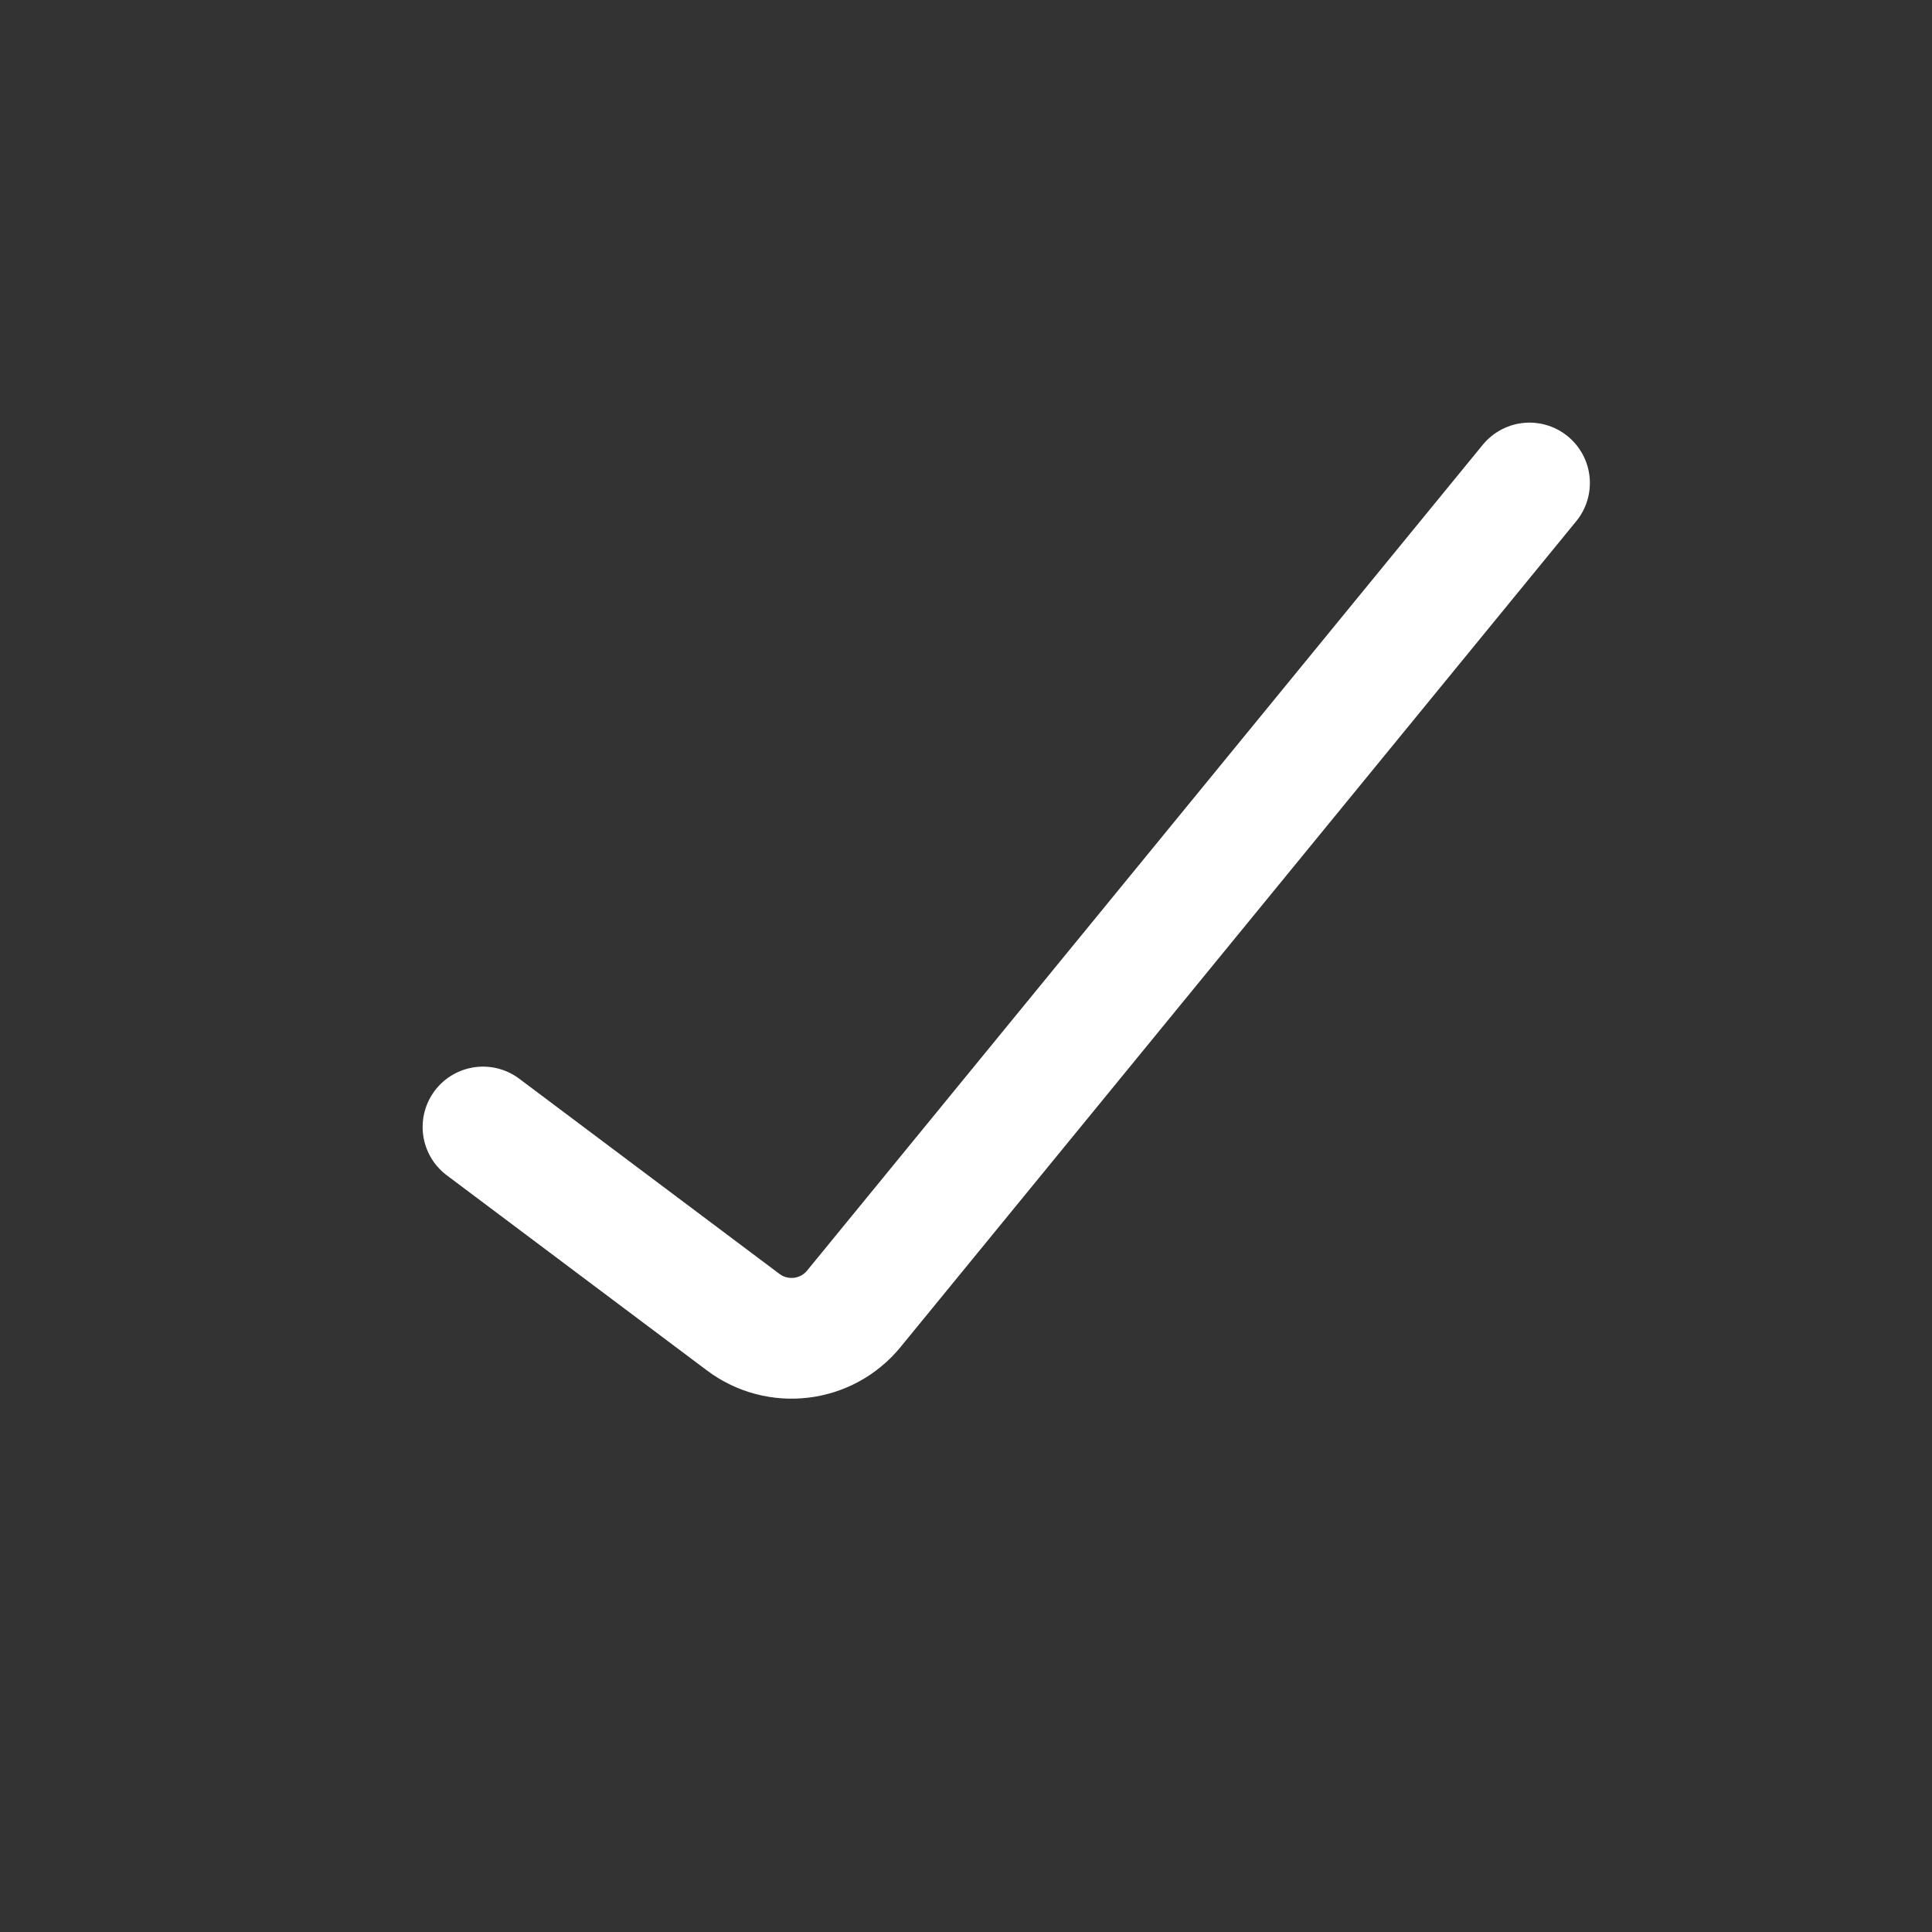 <svg width="24" height="24" viewBox="0 0 24 24" fill="none" xmlns="http://www.w3.org/2000/svg">
<rect x="0" y="0" width="24" height="24" fill="#333333" stroke="none"/>
<path d="M6 14L9.233 16.425C9.662 16.746 10.268 16.673 10.607 16.258L19 6" stroke="white" stroke-width="1.5" stroke-linecap="round"/>
</svg>

